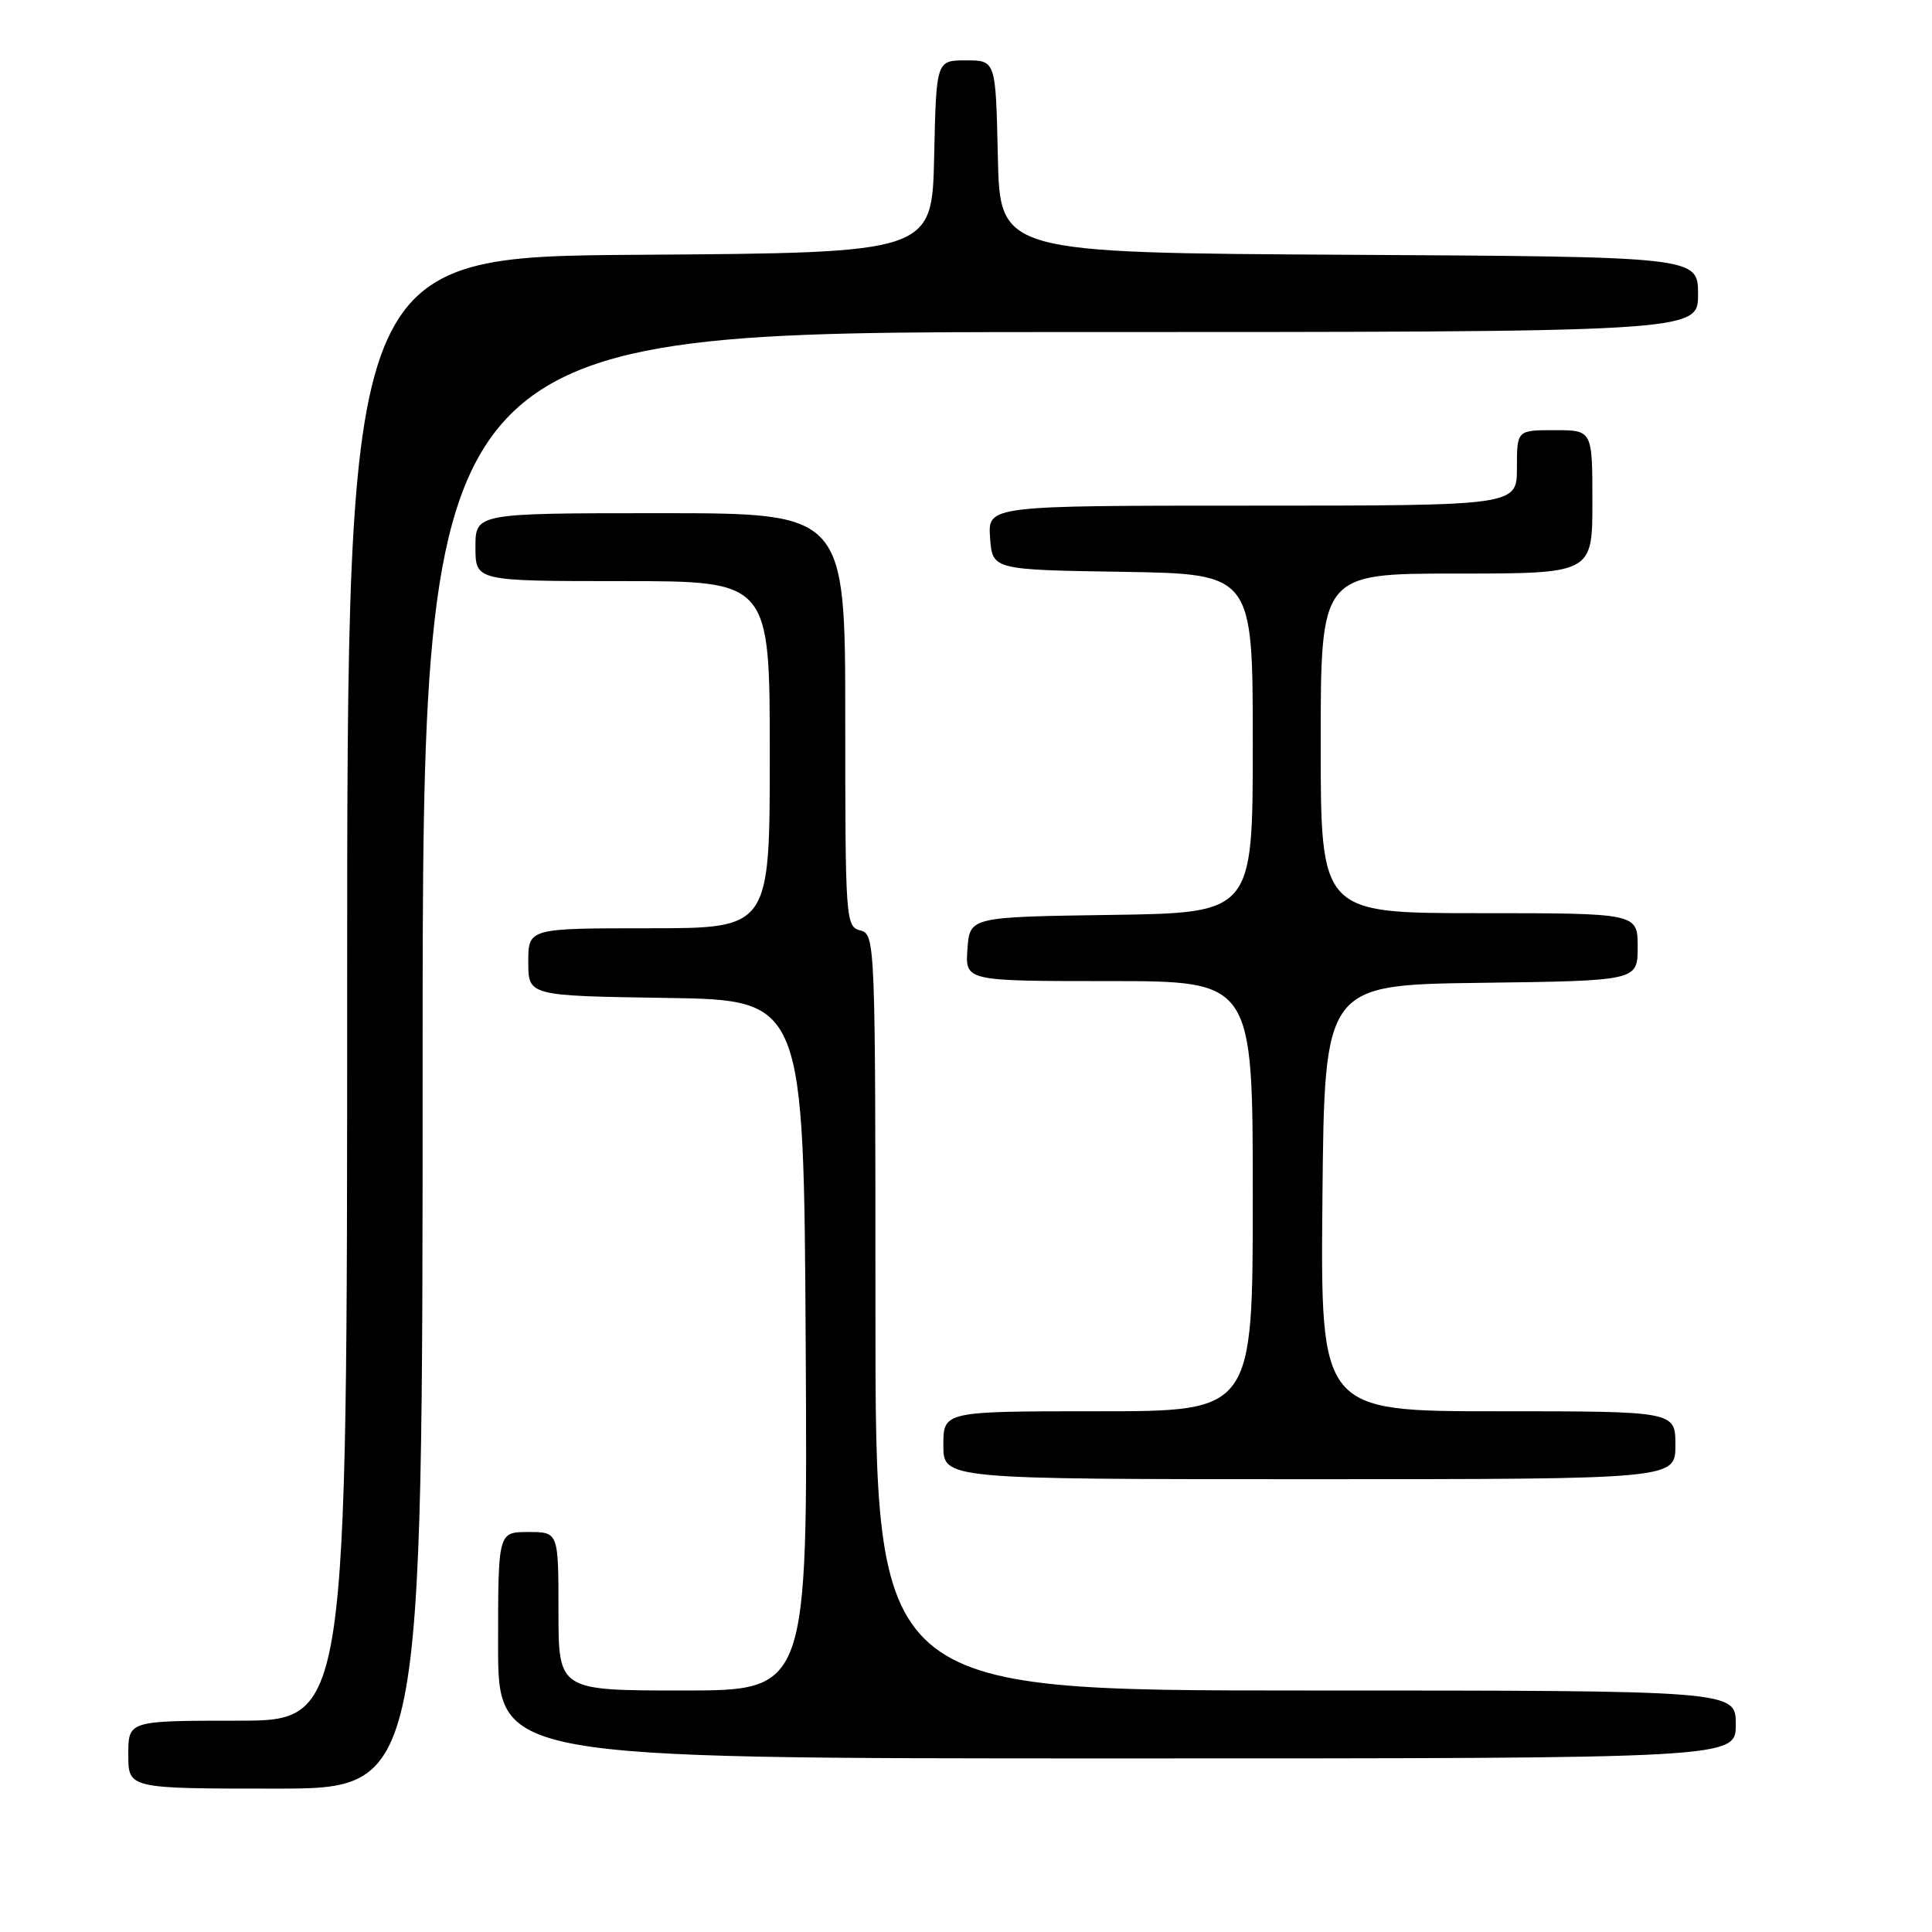 <?xml version="1.0" encoding="UTF-8" standalone="no"?>
<!DOCTYPE svg PUBLIC "-//W3C//DTD SVG 1.1//EN" "http://www.w3.org/Graphics/SVG/1.1/DTD/svg11.dtd" >
<svg xmlns="http://www.w3.org/2000/svg" xmlns:xlink="http://www.w3.org/1999/xlink" version="1.1" viewBox="0 0 256 256">
 <g >
 <path fill="currentColor"
d=" M 56.00 140.50 C 56.00 44.00 56.00 44.00 140.50 44.00 C 225.00 44.00 225.00 44.00 225.00 39.01 C 225.00 34.02 225.00 34.02 178.75 33.76 C 132.50 33.50 132.50 33.50 132.22 20.75 C 131.94 8.00 131.94 8.00 128.00 8.00 C 124.06 8.00 124.06 8.00 123.78 20.75 C 123.50 33.50 123.50 33.50 84.75 33.76 C 46.00 34.02 46.00 34.02 46.00 131.01 C 46.00 228.00 46.00 228.00 31.50 228.00 C 17.00 228.00 17.00 228.00 17.00 232.50 C 17.00 237.00 17.00 237.00 36.50 237.00 C 56.00 237.00 56.00 237.00 56.00 140.50 Z  M 230.00 228.50 C 230.00 224.00 230.00 224.00 173.00 224.00 C 116.00 224.00 116.00 224.00 116.00 173.91 C 116.00 124.65 115.97 123.80 114.00 123.29 C 112.06 122.78 112.00 121.93 112.00 95.38 C 112.00 68.00 112.00 68.00 87.50 68.00 C 63.00 68.00 63.00 68.00 63.00 72.50 C 63.00 77.00 63.00 77.00 82.50 77.00 C 102.00 77.00 102.00 77.00 102.00 100.00 C 102.00 123.00 102.00 123.00 86.00 123.00 C 70.00 123.00 70.00 123.00 70.00 127.48 C 70.00 131.95 70.00 131.95 88.25 132.23 C 106.50 132.50 106.50 132.50 106.76 178.25 C 107.02 224.00 107.02 224.00 90.51 224.00 C 74.00 224.00 74.00 224.00 74.00 213.50 C 74.00 203.00 74.00 203.00 70.00 203.00 C 66.00 203.00 66.00 203.00 66.00 218.00 C 66.00 233.00 66.00 233.00 148.00 233.00 C 230.00 233.00 230.00 233.00 230.00 228.50 Z  M 222.00 191.50 C 222.00 187.00 222.00 187.00 198.48 187.00 C 174.97 187.00 174.97 187.00 175.23 158.75 C 175.50 130.50 175.50 130.50 196.25 130.23 C 217.00 129.96 217.00 129.96 217.00 125.48 C 217.00 121.00 217.00 121.00 196.00 121.00 C 175.00 121.00 175.00 121.00 175.00 98.50 C 175.00 76.00 175.00 76.00 193.00 76.00 C 211.00 76.00 211.00 76.00 211.00 66.50 C 211.00 57.00 211.00 57.00 206.00 57.00 C 201.00 57.00 201.00 57.00 201.00 62.00 C 201.00 67.00 201.00 67.00 165.94 67.00 C 130.89 67.00 130.89 67.00 131.19 71.25 C 131.50 75.50 131.50 75.50 148.75 75.77 C 166.00 76.05 166.00 76.05 166.00 98.50 C 166.00 120.96 166.00 120.96 147.25 121.23 C 128.50 121.50 128.50 121.50 128.19 125.75 C 127.89 130.00 127.89 130.00 146.94 130.00 C 166.00 130.00 166.00 130.00 166.00 158.50 C 166.00 187.00 166.00 187.00 145.50 187.00 C 125.00 187.00 125.00 187.00 125.00 191.50 C 125.00 196.00 125.00 196.00 173.50 196.00 C 222.00 196.00 222.00 196.00 222.00 191.50 Z "/>
</g>
</svg>
